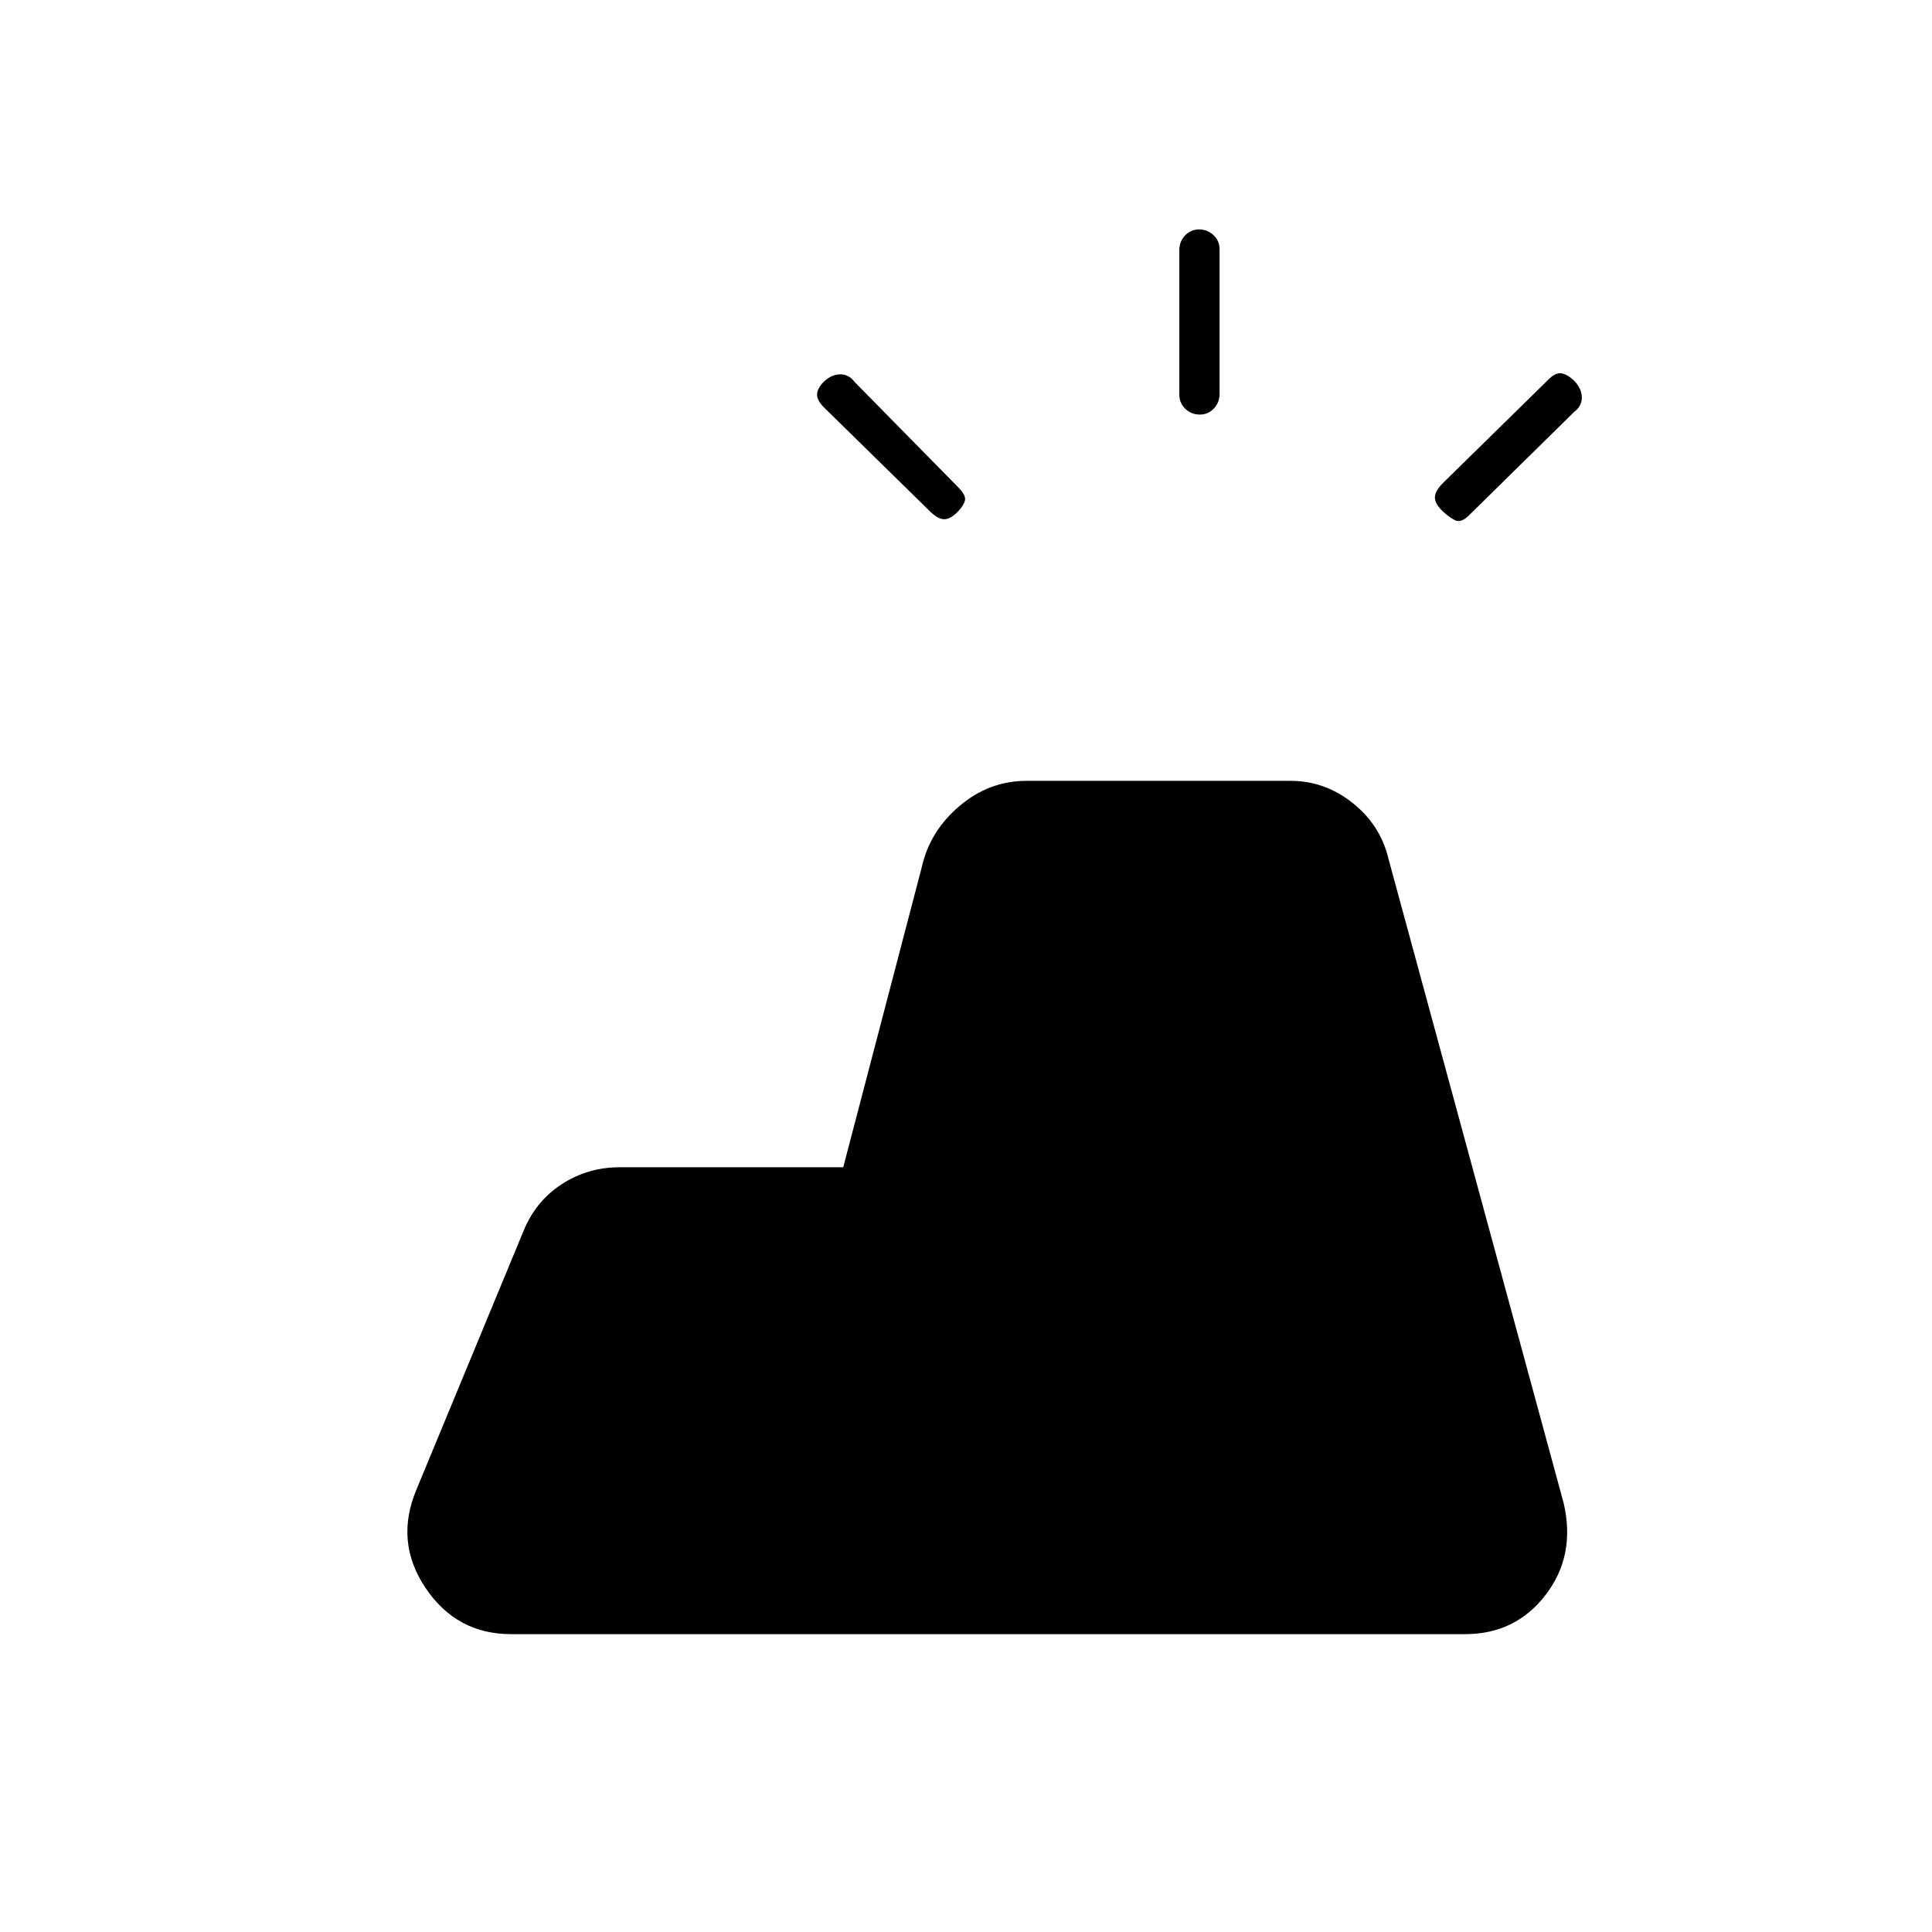 <svg xmlns="http://www.w3.org/2000/svg" height="20" viewBox="0 -960 960 960" width="20"><path d="M728-148H254q-27.16 0-42.58-23Q196-194 207-220l53-128q6-15 19-23.5t29-8.5h111l39-149q4-18 18.77-30.5T510-572h131.41q16.85 0 30.72 11Q686-550 690-533l87 320q6 26-9 45.5T728-148ZM586-763.91v-71.83q0-4.21 2.82-7.23 2.83-3.03 7-3.03 4.18 0 7.18 2.85t3 7.06v71.83q0 4.21-2.82 7.23-2.83 3.03-7 3.03-4.18 0-7.18-2.85t-3-7.06ZM717-720l52-51q3.75-4 6.88-3.5 3.12.5 6.62 4.02 3.5 3.84 3.5 8.08 0 4.23-3.78 7.04L730-704q-4 4-7 2.5t-6.17-4.5q-3.83-3.67-3.83-6.83 0-3.17 4-7.17Zm-255 14-52-51q-4-3.75-4-6.88 0-3.12 3.52-6.62 3.84-3.5 8.08-3.5 4.23 0 7.04 3.78L476-718q4 4 3.5 6.5t-3.5 5.67q-3.67 3.83-6.83 3.83-3.17 0-7.17-4Z"/></svg>
